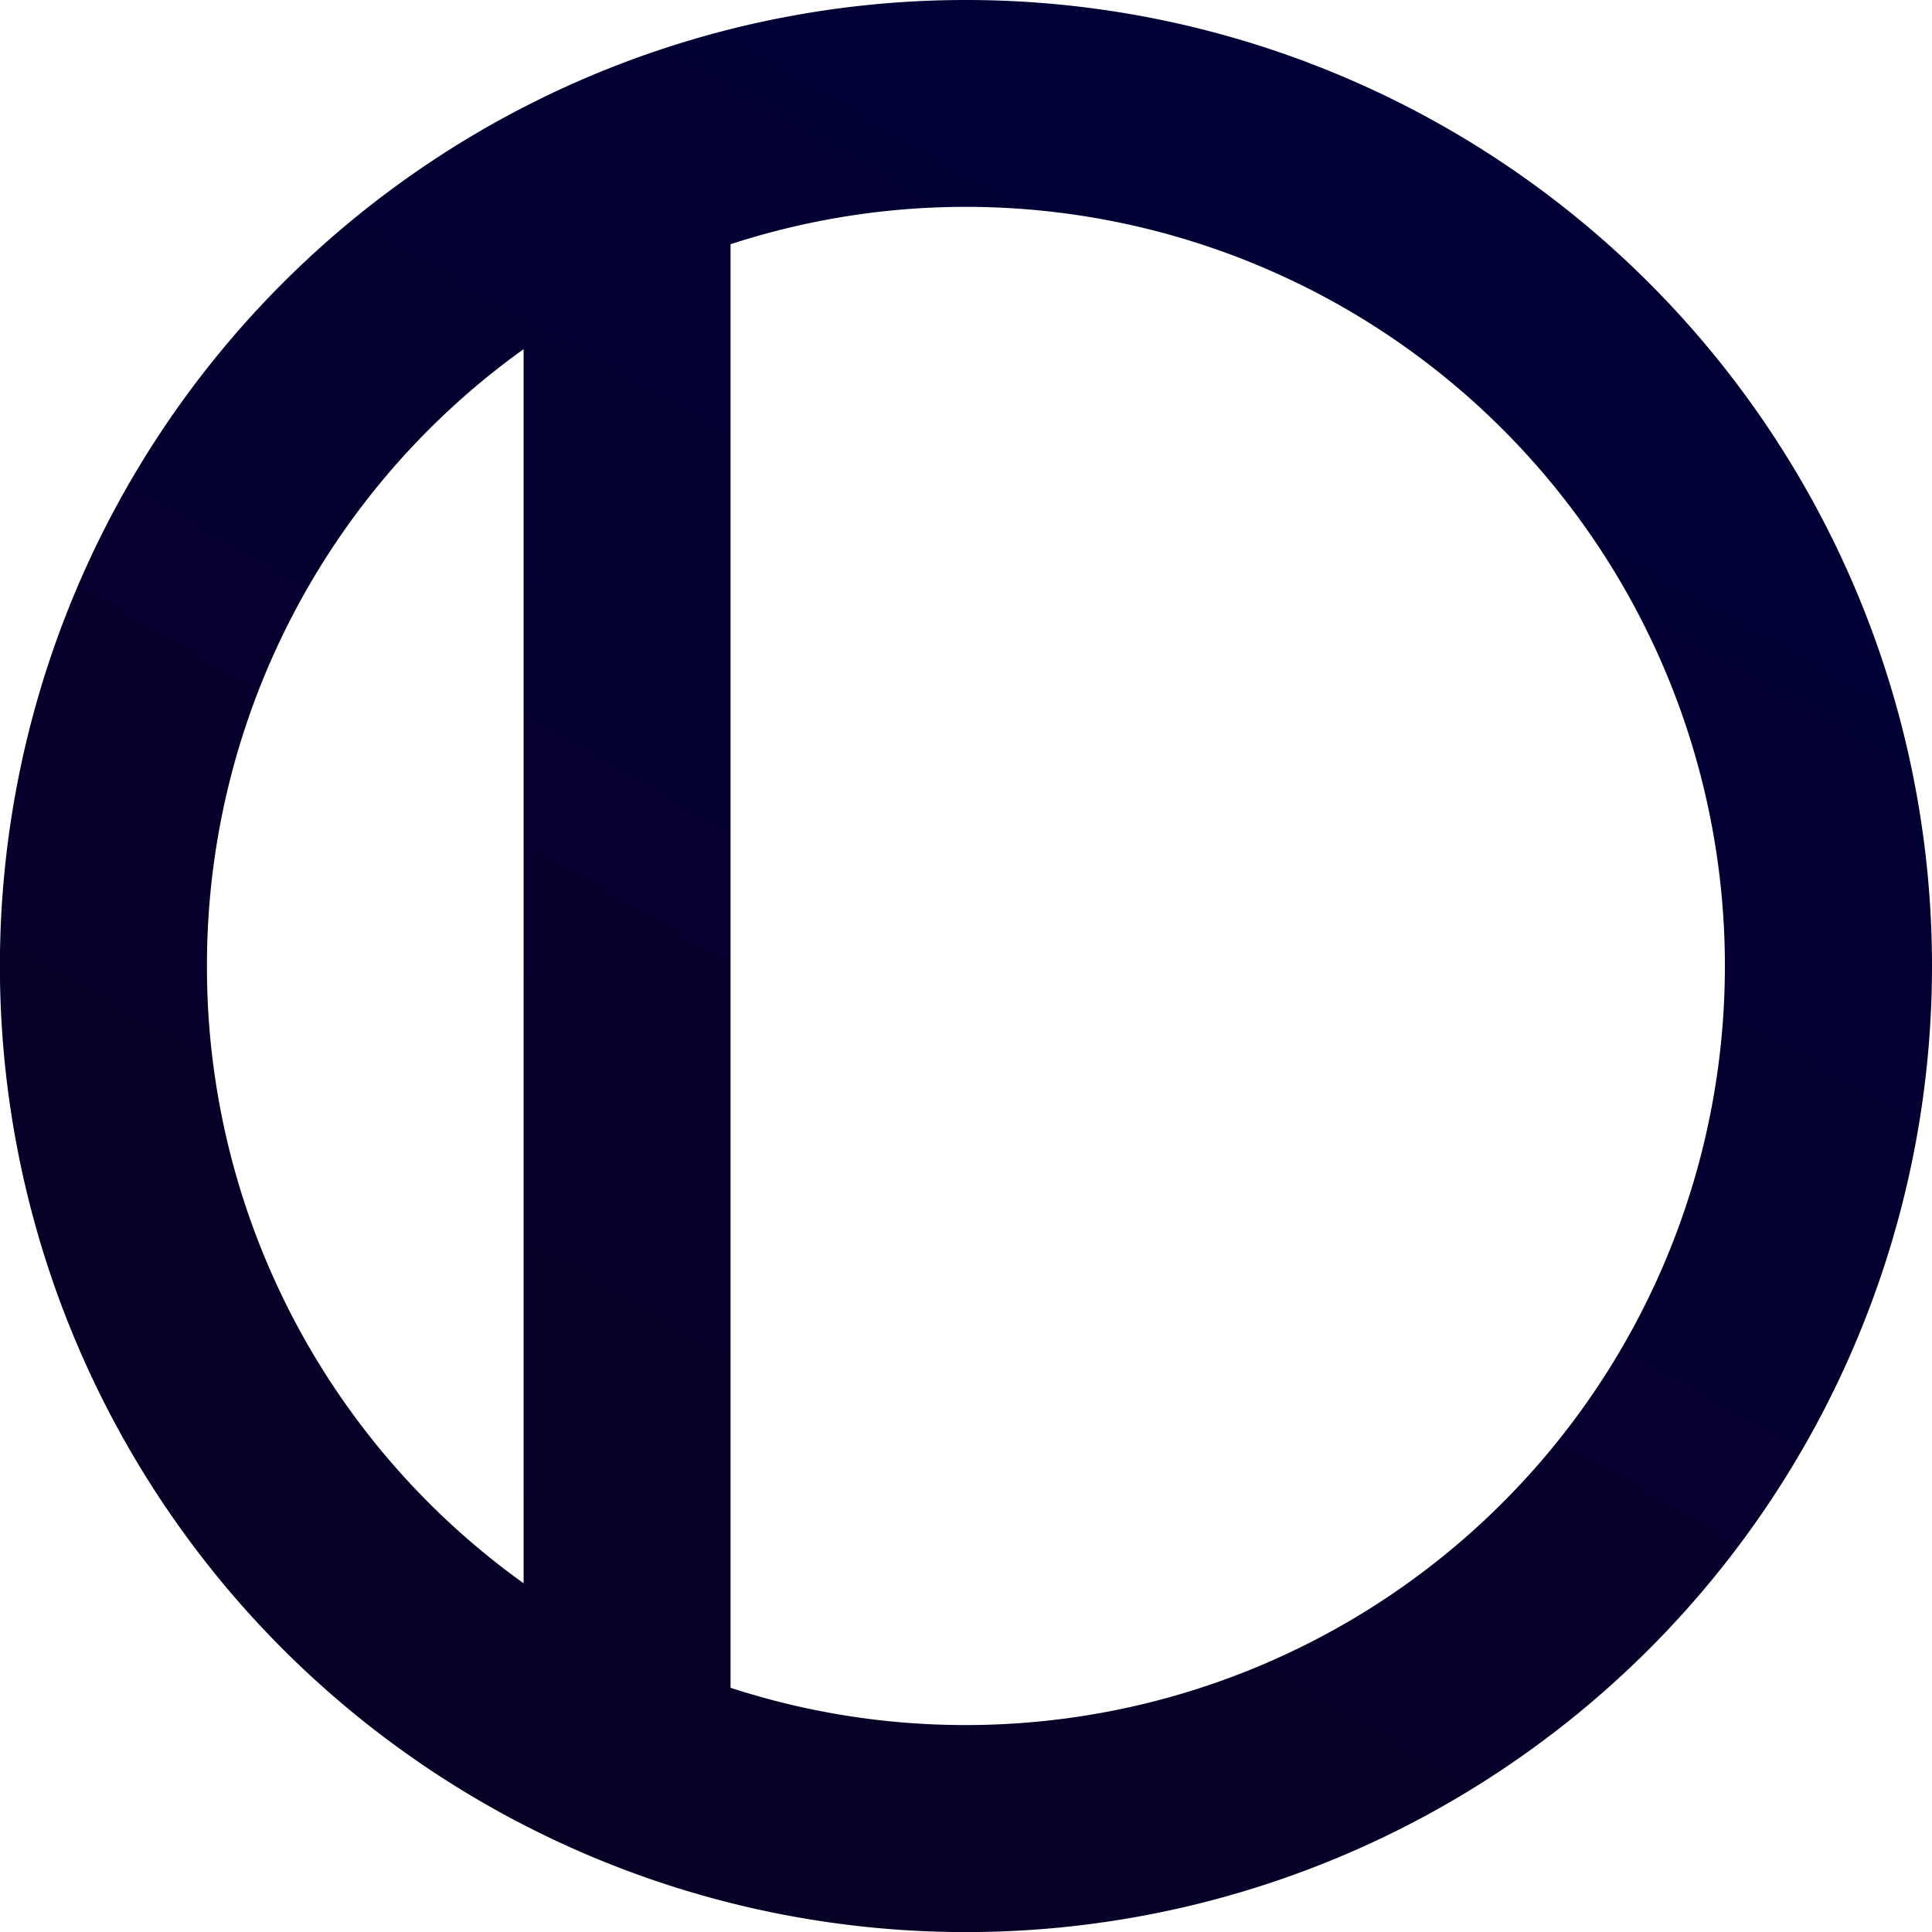 <svg xmlns="http://www.w3.org/2000/svg" xmlns:xlink="http://www.w3.org/1999/xlink" viewBox="0 0 223.31 223.31"><defs><style>.cls-1{fill:url(#linear-gradient);}</style><linearGradient id="linear-gradient" x1="167.49" y1="14.94" x2="55.82" y2="208.37" gradientUnits="userSpaceOnUse"><stop offset="0" stop-color="#000036"/><stop offset="1" stop-color="#090025"/></linearGradient></defs><title>Asset 8</title><g id="Layer_2" data-name="Layer 2"><g id="Layer_1-2" data-name="Layer 1"><path class="cls-1" d="M111.66,0A111.66,111.66,0,1,0,223.31,111.66,111.66,111.66,0,0,0,111.66,0ZM23.92,111.66a87.59,87.59,0,0,1,36.6-71.3V183A87.59,87.59,0,0,1,23.92,111.66Zm87.74,87.73a87.45,87.45,0,0,1-27.22-4.31V28.23a87.74,87.74,0,1,1,27.22,171.16Z"/></g></g></svg>